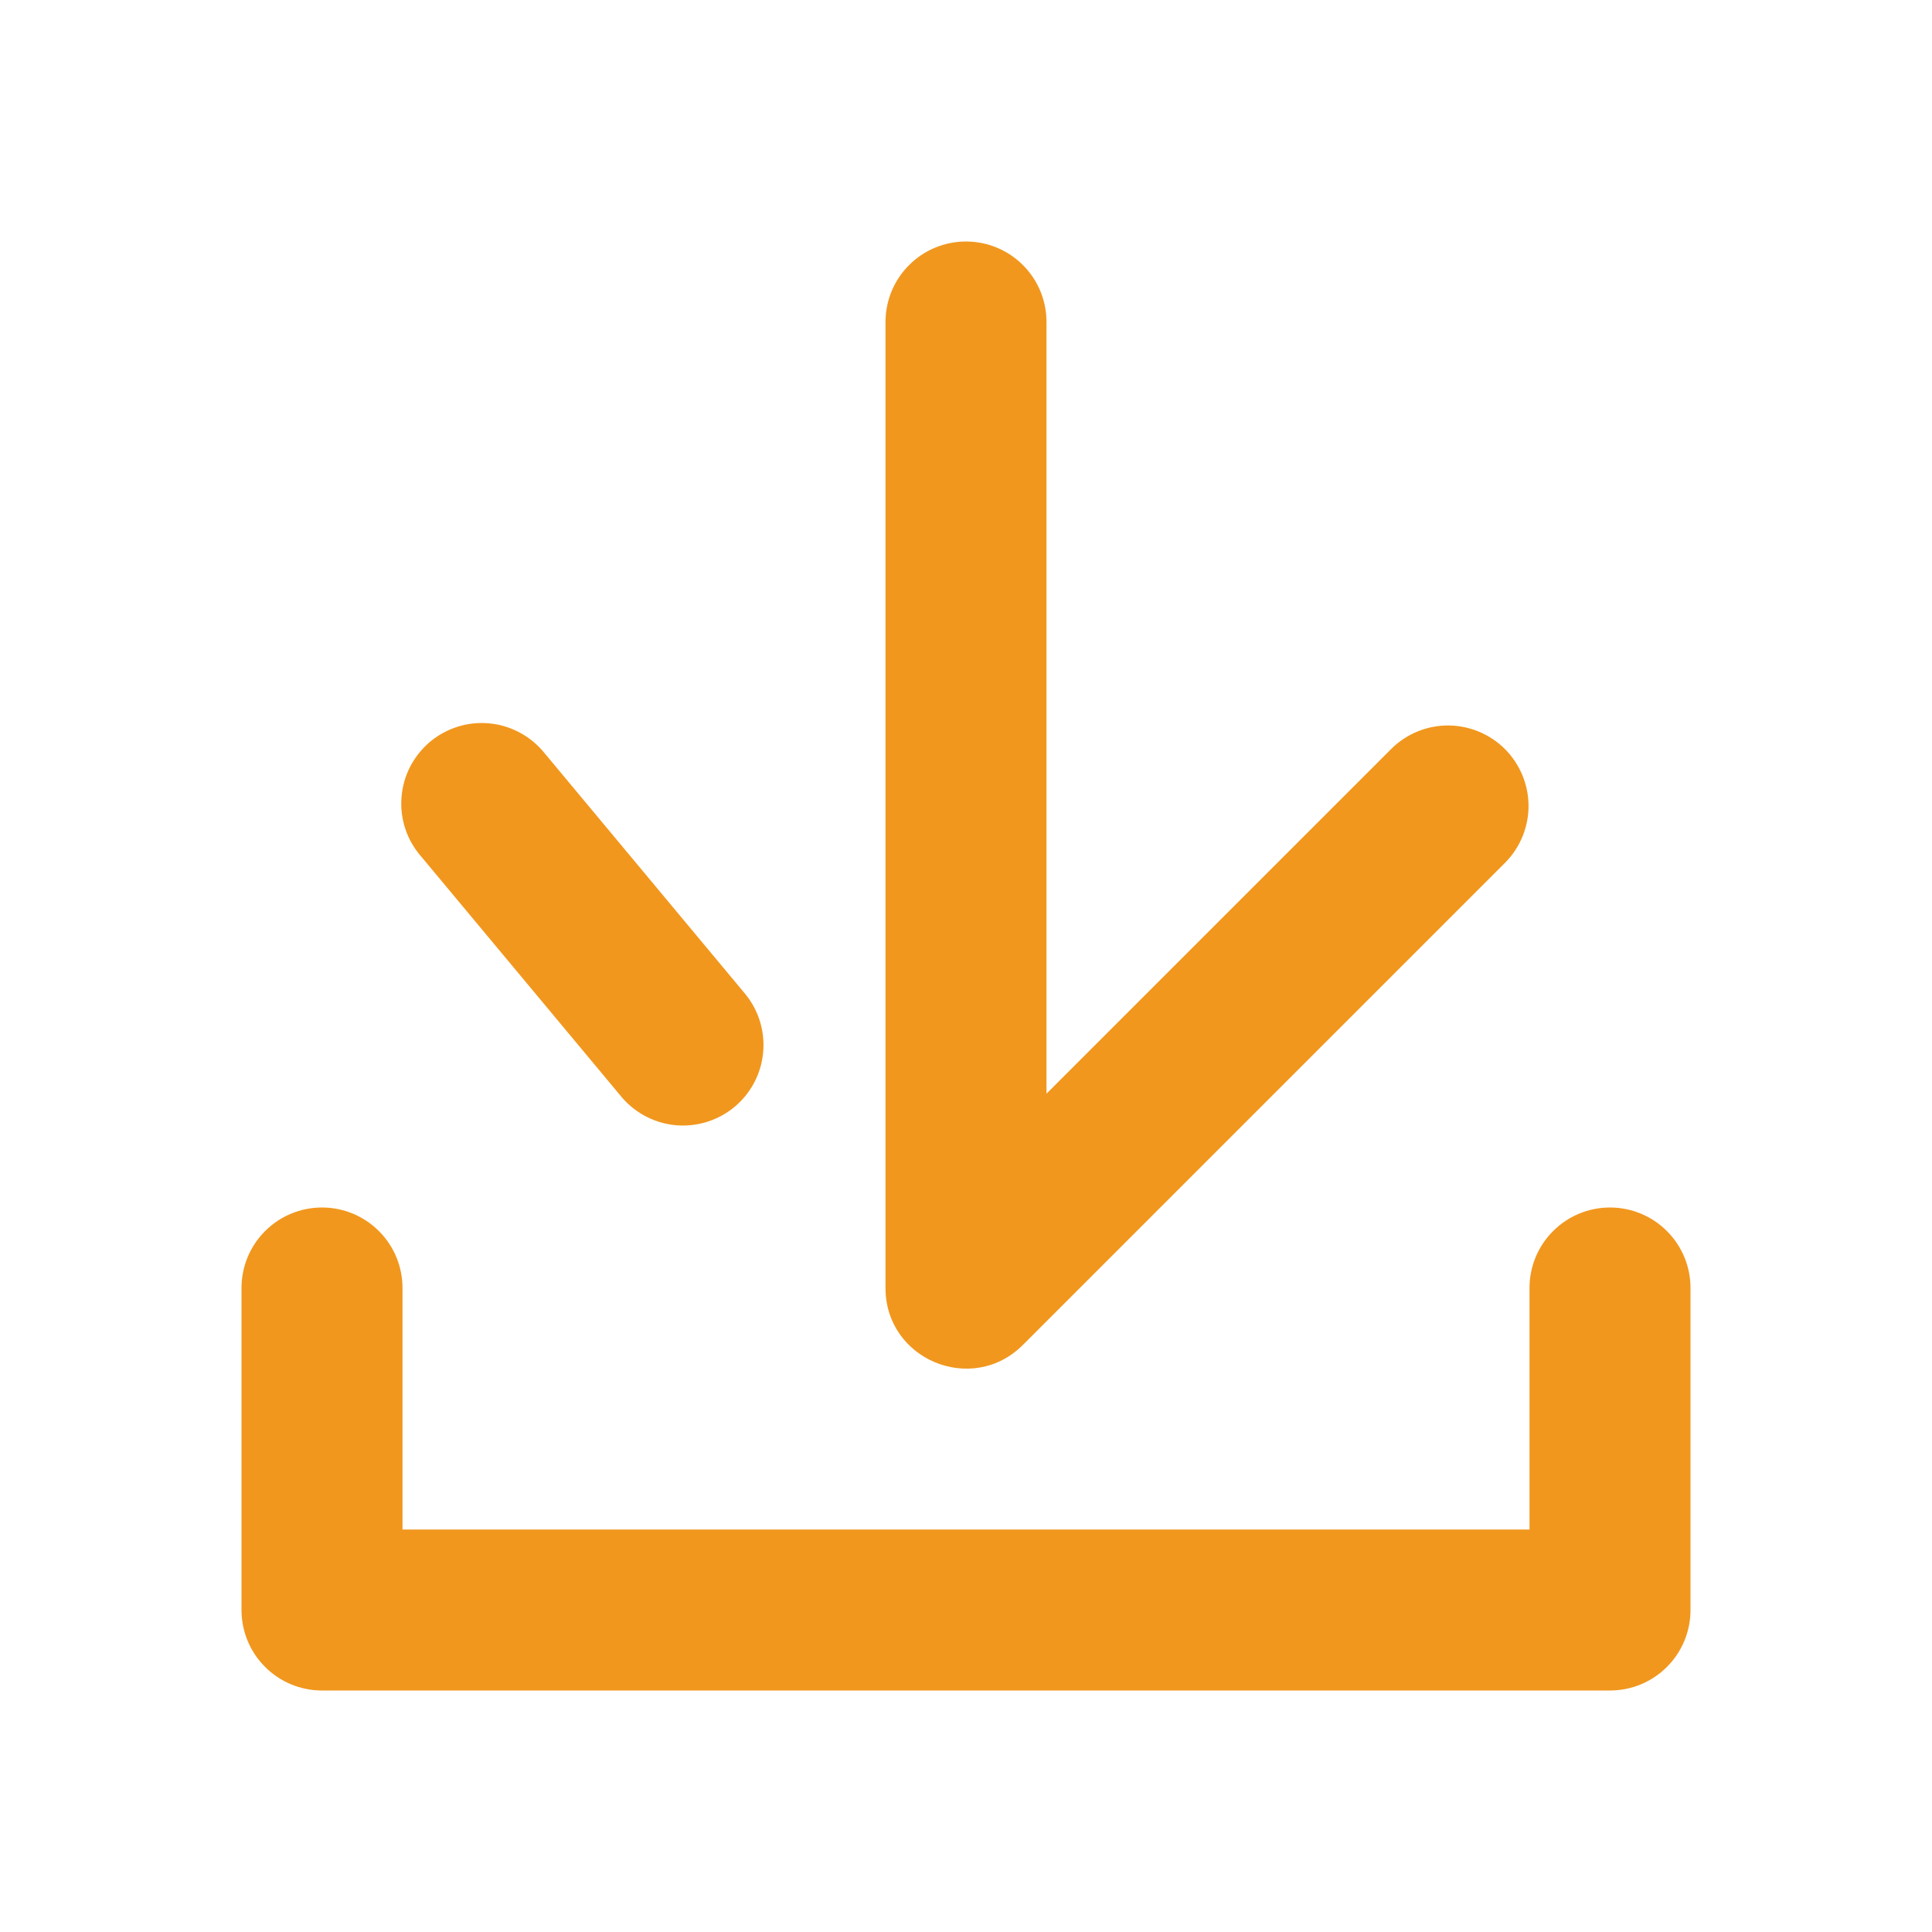 <svg width="24" height="24" viewBox="0 0 24 24" fill="none" xmlns="http://www.w3.org/2000/svg">
<path d="M19 19V16C19 15.735 19.105 15.48 19.293 15.293C19.48 15.105 19.735 15 20 15C20.265 15 20.52 15.105 20.707 15.293C20.895 15.48 21 15.735 21 16V20C21 20.265 20.895 20.52 20.707 20.707C20.52 20.895 20.265 21 20 21H4C3.735 21 3.48 20.895 3.293 20.707C3.105 20.52 3 20.265 3 20V16C3 15.735 3.105 15.48 3.293 15.293C3.48 15.105 3.735 15 4 15C4.265 15 4.52 15.105 4.707 15.293C4.895 15.48 5 15.735 5 16V19H19ZM17.293 9.293C17.482 9.111 17.734 9.01 17.996 9.012C18.259 9.015 18.509 9.12 18.695 9.305C18.88 9.491 18.985 9.741 18.988 10.004C18.99 10.266 18.889 10.518 18.707 10.707L12.707 16.707C12.077 17.337 11 16.891 11 16V4C11 3.735 11.105 3.48 11.293 3.293C11.48 3.105 11.735 3 12 3C12.265 3 12.52 3.105 12.707 3.293C12.895 3.48 13 3.735 13 4V13.586L17.293 9.293ZM9.268 12.36C9.43 12.565 9.506 12.824 9.479 13.084C9.453 13.344 9.325 13.583 9.125 13.75C8.924 13.917 8.666 13.999 8.406 13.979C8.146 13.958 7.904 13.836 7.732 13.64L5.232 10.64C5.144 10.54 5.077 10.423 5.035 10.296C4.993 10.17 4.977 10.036 4.988 9.903C4.998 9.77 5.035 9.641 5.096 9.522C5.158 9.404 5.242 9.299 5.344 9.213C5.447 9.128 5.565 9.064 5.693 9.025C5.82 8.986 5.954 8.973 6.087 8.987C6.22 9 6.348 9.041 6.465 9.105C6.582 9.169 6.685 9.256 6.768 9.36L9.268 12.36Z" fill="#F1971E"/>
</svg>
